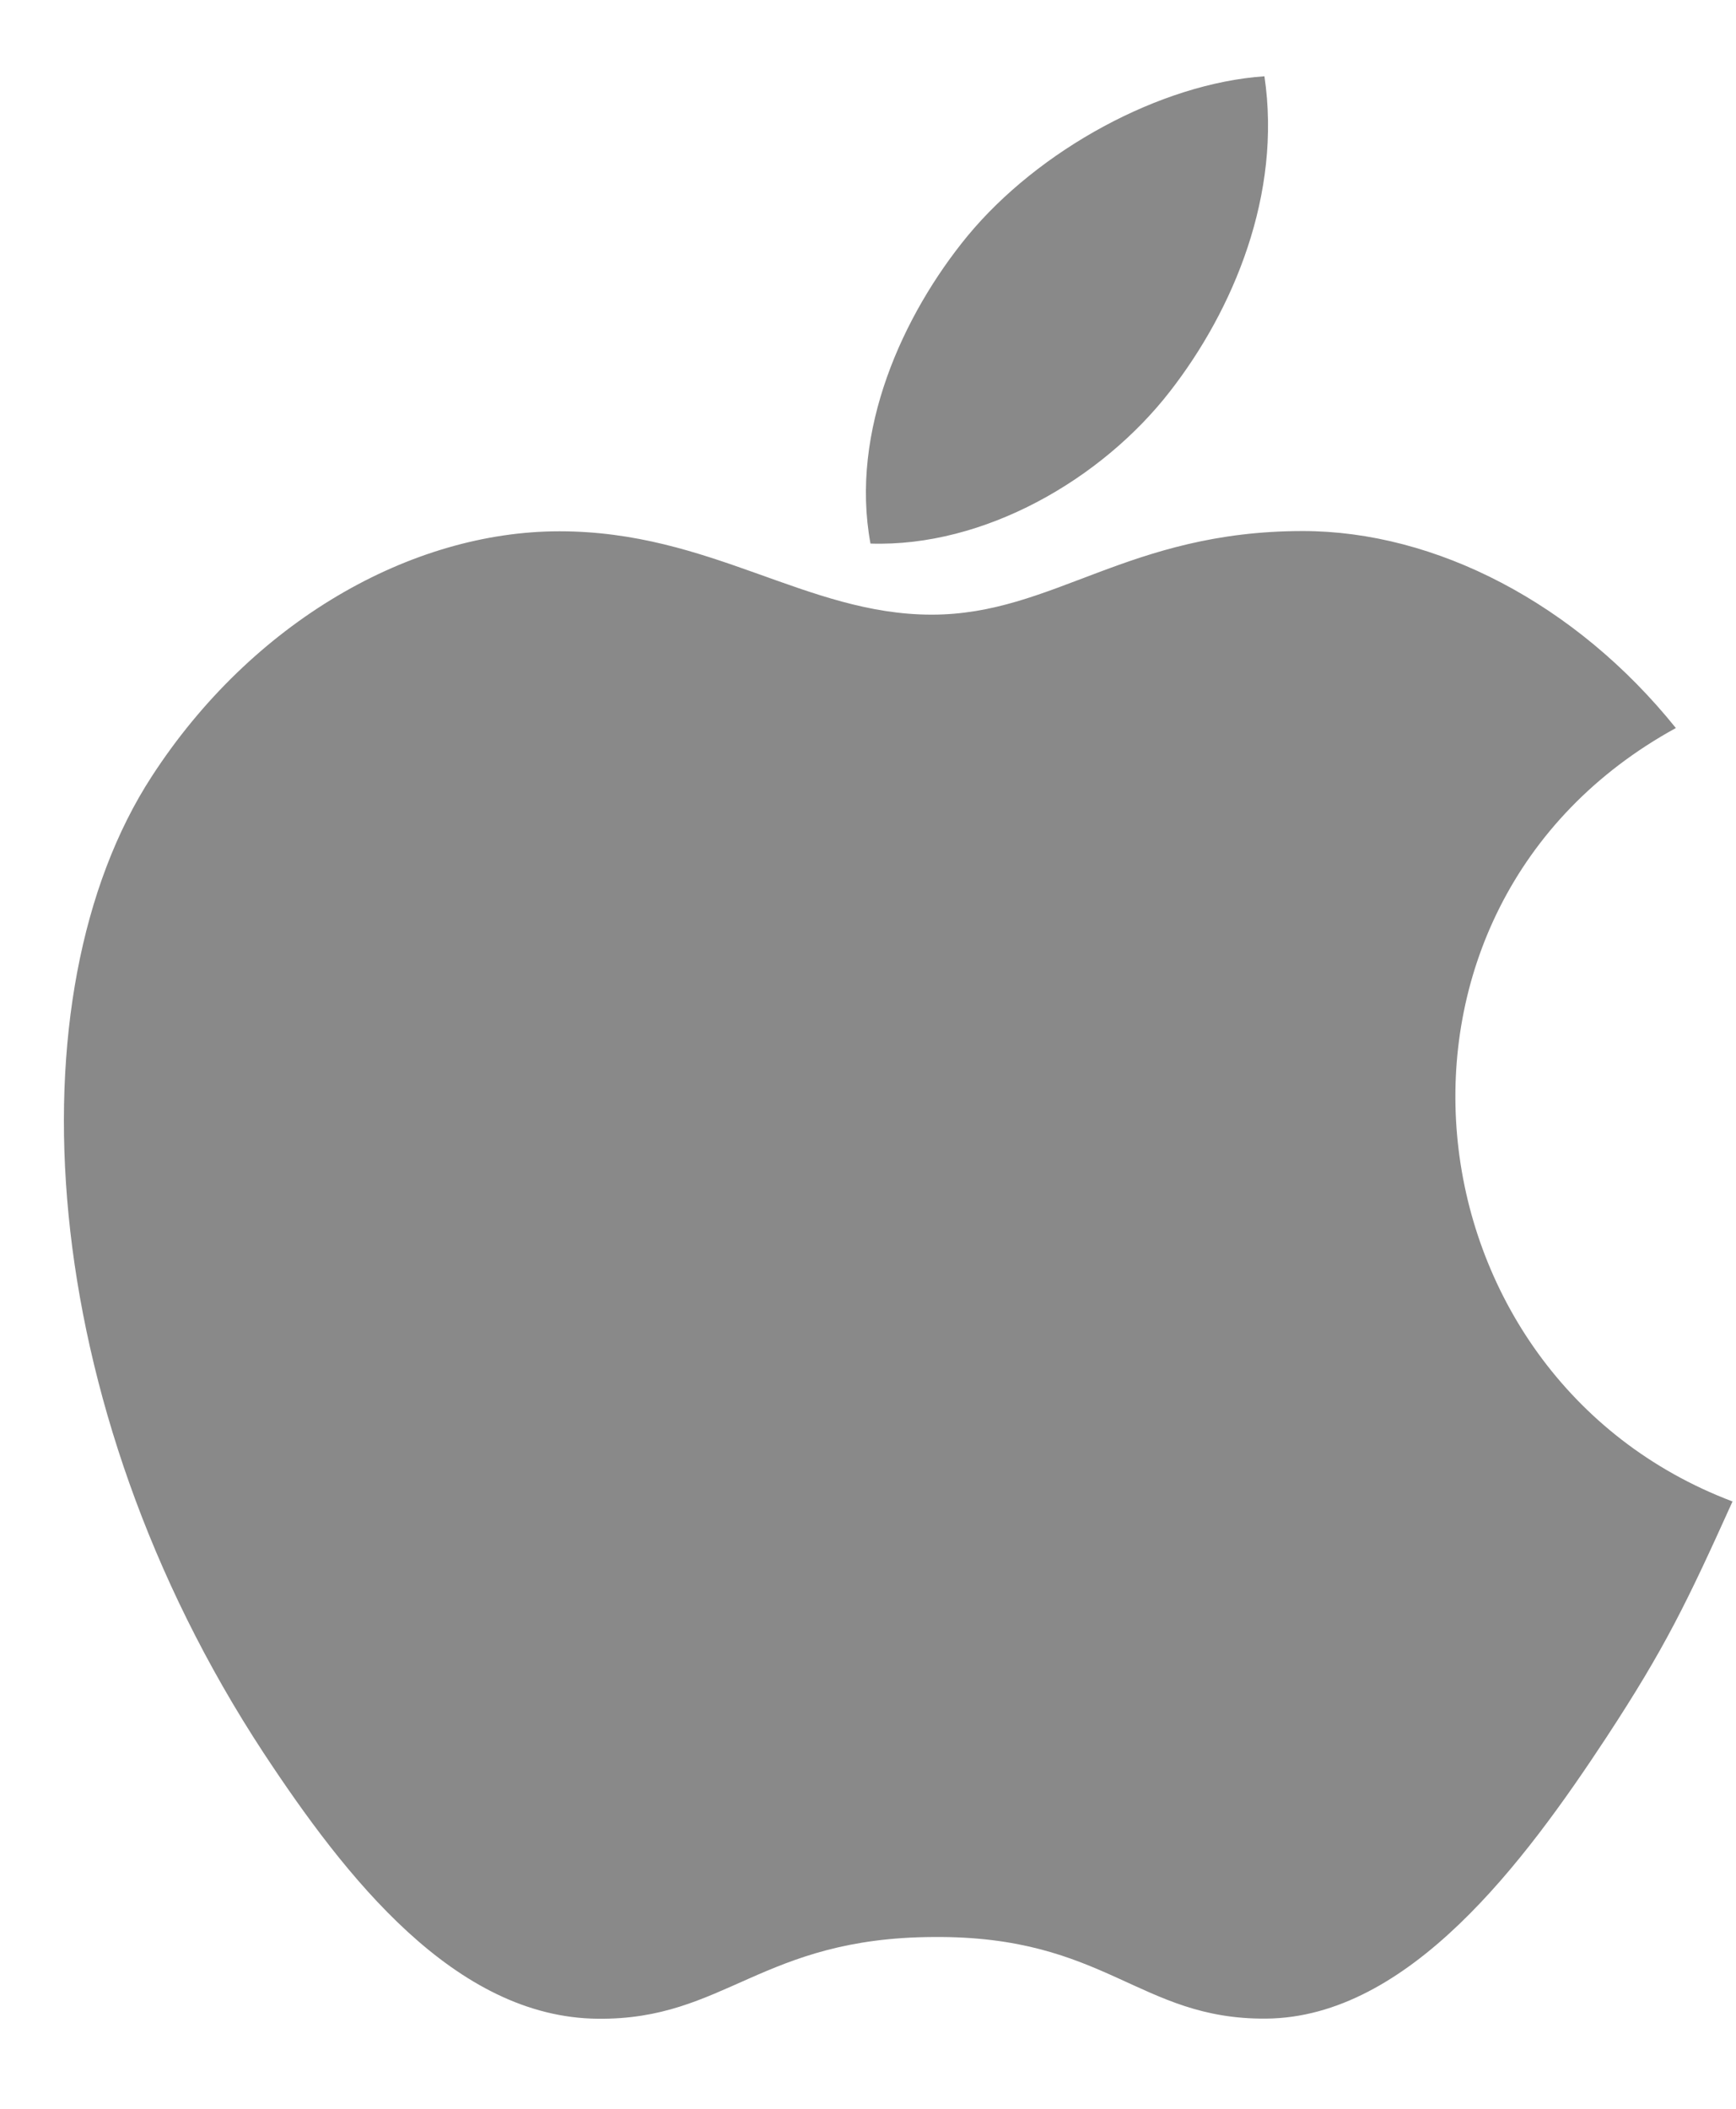 <svg width="14" height="17" viewBox="0 0 14 17" fill="none" xmlns="http://www.w3.org/2000/svg">
<path d="M13.972 12.104C13.604 12.919 13.428 13.284 12.956 14.004C12.295 15.009 11.363 16.264 10.21 16.273C9.185 16.281 8.92 15.604 7.529 15.615C6.138 15.621 5.848 16.285 4.821 16.274C3.669 16.264 2.786 15.133 2.125 14.13C0.277 11.314 0.082 8.015 1.224 6.259C2.032 5.014 3.311 4.283 4.512 4.283C5.735 4.283 6.503 4.955 7.514 4.955C8.495 4.955 9.093 4.281 10.507 4.281C11.576 4.281 12.707 4.864 13.515 5.869C10.872 7.318 11.301 11.094 13.972 12.104ZM9.434 3.157C9.948 2.497 10.338 1.565 10.197 0.615C9.357 0.672 8.376 1.208 7.802 1.903C7.283 2.535 6.852 3.474 7.02 4.382C7.936 4.412 8.883 3.866 9.434 3.157Z" fill="#898989"/>
</svg>
